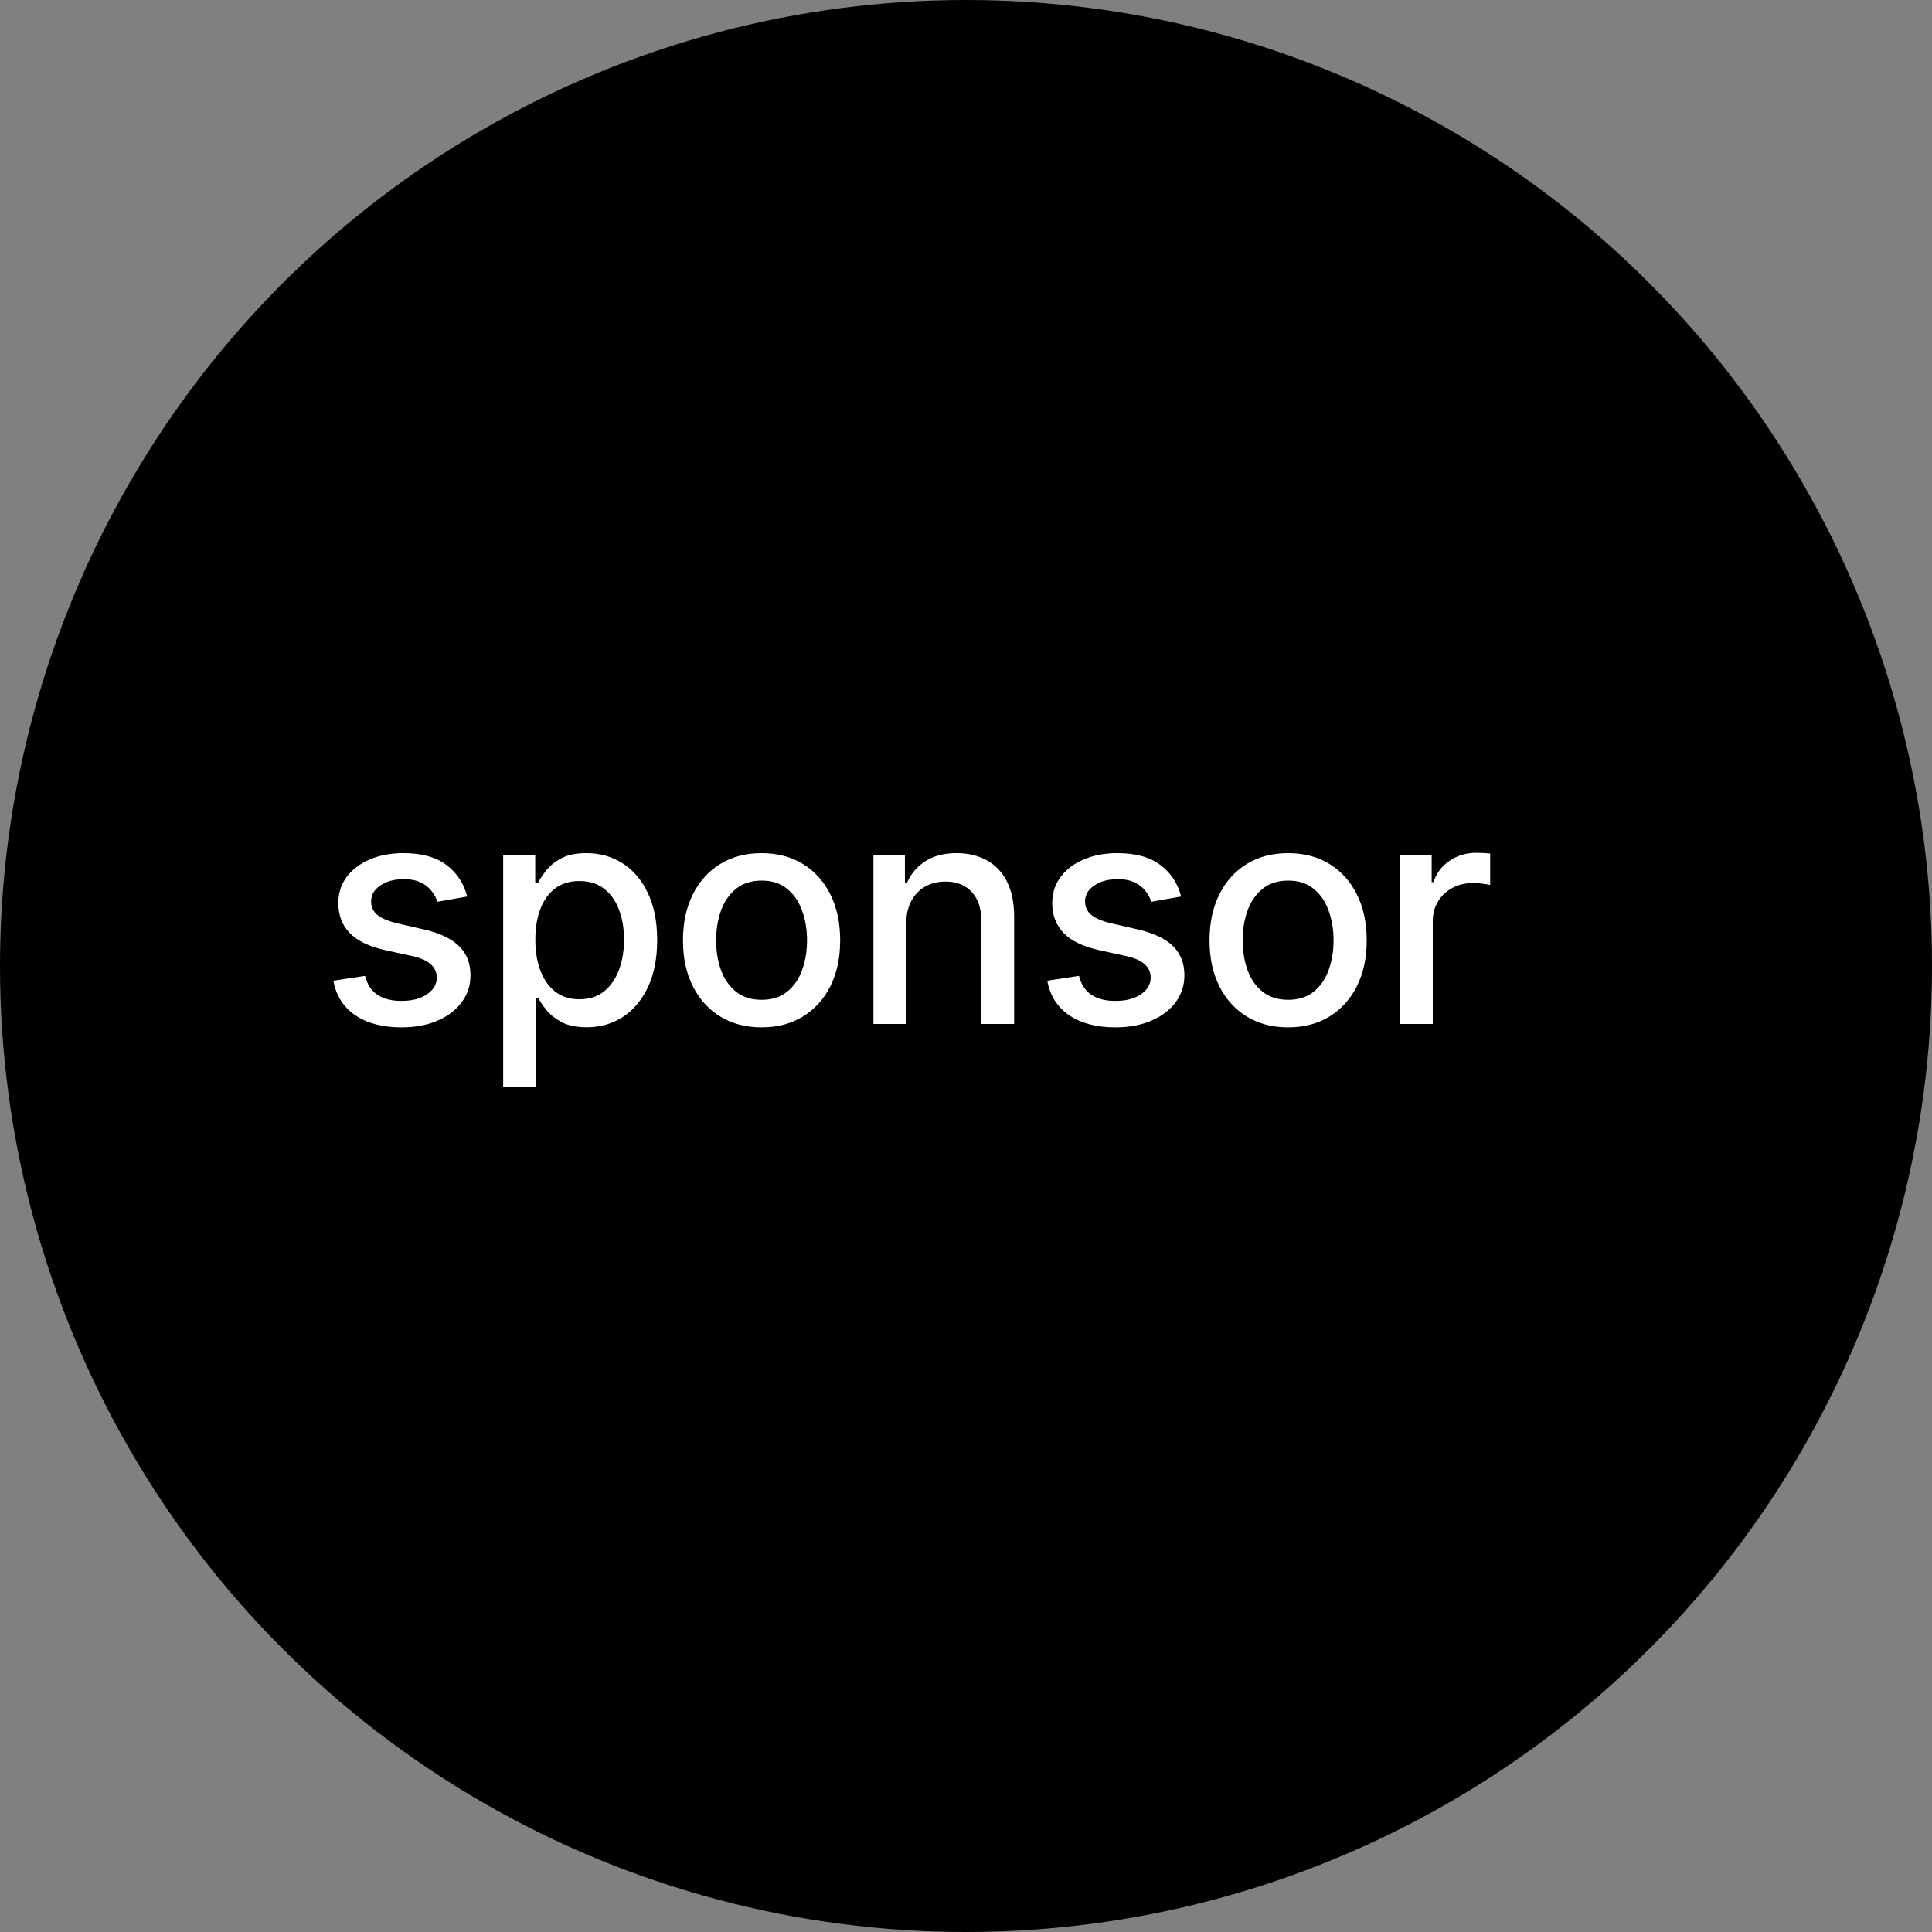 <svg width="200" height="200" viewBox="0 0 200 200" fill="none" xmlns="http://www.w3.org/2000/svg">
<rect x="0" y="0" width="200" height="200" fill="#808080" stroke="none"/>
<circle cx="100" cy="100" r="100" fill="black"/>
<path d="M48.364 92.807L45.284 93.352C45.155 92.958 44.951 92.583 44.67 92.227C44.398 91.871 44.026 91.579 43.557 91.352C43.087 91.125 42.5 91.011 41.795 91.011C40.833 91.011 40.03 91.227 39.386 91.659C38.742 92.083 38.42 92.633 38.42 93.307C38.42 93.89 38.636 94.36 39.068 94.716C39.5 95.072 40.197 95.364 41.159 95.591L43.932 96.227C45.538 96.599 46.735 97.171 47.523 97.943C48.311 98.716 48.705 99.72 48.705 100.955C48.705 102 48.401 102.932 47.795 103.75C47.197 104.561 46.36 105.197 45.284 105.659C44.216 106.121 42.977 106.352 41.568 106.352C39.614 106.352 38.019 105.936 36.784 105.102C35.549 104.261 34.792 103.068 34.511 101.523L37.795 101.023C38 101.879 38.42 102.527 39.057 102.966C39.693 103.398 40.523 103.614 41.545 103.614C42.659 103.614 43.549 103.383 44.216 102.92C44.883 102.451 45.216 101.879 45.216 101.205C45.216 100.659 45.011 100.201 44.602 99.829C44.201 99.458 43.583 99.178 42.75 98.989L39.795 98.341C38.167 97.97 36.962 97.379 36.182 96.568C35.409 95.758 35.023 94.731 35.023 93.489C35.023 92.458 35.311 91.557 35.886 90.784C36.462 90.011 37.258 89.409 38.273 88.977C39.288 88.538 40.451 88.318 41.761 88.318C43.648 88.318 45.133 88.727 46.216 89.546C47.299 90.356 48.015 91.443 48.364 92.807ZM52.088 112.545V88.546H55.407V91.375H55.691C55.888 91.011 56.172 90.591 56.543 90.114C56.914 89.636 57.429 89.22 58.088 88.864C58.747 88.5 59.619 88.318 60.702 88.318C62.111 88.318 63.369 88.674 64.475 89.386C65.581 90.099 66.448 91.125 67.077 92.466C67.713 93.807 68.031 95.421 68.031 97.307C68.031 99.193 67.717 100.811 67.088 102.159C66.46 103.5 65.596 104.534 64.497 105.261C63.399 105.981 62.145 106.341 60.736 106.341C59.675 106.341 58.808 106.163 58.134 105.807C57.467 105.451 56.944 105.034 56.566 104.557C56.187 104.08 55.895 103.655 55.691 103.284H55.486V112.545H52.088ZM55.418 97.273C55.418 98.5 55.596 99.576 55.952 100.5C56.308 101.424 56.823 102.148 57.497 102.67C58.172 103.186 58.997 103.443 59.975 103.443C60.99 103.443 61.838 103.174 62.52 102.636C63.202 102.091 63.717 101.352 64.066 100.42C64.422 99.489 64.6 98.439 64.6 97.273C64.6 96.121 64.425 95.087 64.077 94.171C63.736 93.254 63.221 92.53 62.532 92C61.85 91.47 60.997 91.204 59.975 91.204C58.99 91.204 58.157 91.458 57.475 91.966C56.8 92.474 56.289 93.182 55.941 94.091C55.592 95 55.418 96.061 55.418 97.273ZM78.839 106.352C77.202 106.352 75.774 105.977 74.555 105.227C73.335 104.477 72.388 103.428 71.714 102.08C71.039 100.731 70.702 99.155 70.702 97.352C70.702 95.542 71.039 93.958 71.714 92.602C72.388 91.246 73.335 90.193 74.555 89.443C75.774 88.693 77.202 88.318 78.839 88.318C80.475 88.318 81.903 88.693 83.123 89.443C84.342 90.193 85.289 91.246 85.964 92.602C86.638 93.958 86.975 95.542 86.975 97.352C86.975 99.155 86.638 100.731 85.964 102.08C85.289 103.428 84.342 104.477 83.123 105.227C81.903 105.977 80.475 106.352 78.839 106.352ZM78.85 103.5C79.911 103.5 80.789 103.22 81.486 102.659C82.183 102.098 82.698 101.352 83.032 100.42C83.373 99.489 83.543 98.462 83.543 97.341C83.543 96.227 83.373 95.204 83.032 94.273C82.698 93.333 82.183 92.579 81.486 92.011C80.789 91.443 79.911 91.159 78.85 91.159C77.782 91.159 76.895 91.443 76.191 92.011C75.494 92.579 74.975 93.333 74.634 94.273C74.301 95.204 74.134 96.227 74.134 97.341C74.134 98.462 74.301 99.489 74.634 100.42C74.975 101.352 75.494 102.098 76.191 102.659C76.895 103.22 77.782 103.5 78.85 103.5ZM93.813 95.636V106H90.416V88.546H93.677V91.386H93.893C94.294 90.462 94.923 89.72 95.779 89.159C96.643 88.599 97.73 88.318 99.041 88.318C100.23 88.318 101.272 88.568 102.166 89.068C103.06 89.561 103.753 90.296 104.245 91.273C104.738 92.25 104.984 93.458 104.984 94.898V106H101.586V95.307C101.586 94.042 101.257 93.053 100.597 92.341C99.938 91.621 99.033 91.261 97.882 91.261C97.094 91.261 96.393 91.432 95.779 91.773C95.173 92.114 94.692 92.614 94.336 93.273C93.988 93.924 93.813 94.712 93.813 95.636ZM122.268 92.807L119.189 93.352C119.06 92.958 118.855 92.583 118.575 92.227C118.302 91.871 117.931 91.579 117.461 91.352C116.992 91.125 116.405 91.011 115.7 91.011C114.738 91.011 113.935 91.227 113.291 91.659C112.647 92.083 112.325 92.633 112.325 93.307C112.325 93.89 112.541 94.36 112.973 94.716C113.405 95.072 114.101 95.364 115.064 95.591L117.836 96.227C119.442 96.599 120.639 97.171 121.427 97.943C122.215 98.716 122.609 99.72 122.609 100.955C122.609 102 122.306 102.932 121.7 103.75C121.101 104.561 120.264 105.197 119.189 105.659C118.12 106.121 116.882 106.352 115.473 106.352C113.518 106.352 111.923 105.936 110.689 105.102C109.454 104.261 108.696 103.068 108.416 101.523L111.7 101.023C111.905 101.879 112.325 102.527 112.961 102.966C113.598 103.398 114.427 103.614 115.45 103.614C116.564 103.614 117.454 103.383 118.12 102.92C118.787 102.451 119.12 101.879 119.12 101.205C119.12 100.659 118.916 100.201 118.507 99.829C118.105 99.458 117.488 99.178 116.655 98.989L113.7 98.341C112.071 97.97 110.867 97.379 110.086 96.568C109.314 95.758 108.927 94.731 108.927 93.489C108.927 92.458 109.215 91.557 109.791 90.784C110.367 90.011 111.162 89.409 112.177 88.977C113.192 88.538 114.355 88.318 115.666 88.318C117.552 88.318 119.037 88.727 120.12 89.546C121.204 90.356 121.92 91.443 122.268 92.807ZM133.345 106.352C131.709 106.352 130.281 105.977 129.061 105.227C127.841 104.477 126.894 103.428 126.22 102.08C125.546 100.731 125.209 99.155 125.209 97.352C125.209 95.542 125.546 93.958 126.22 92.602C126.894 91.246 127.841 90.193 129.061 89.443C130.281 88.693 131.709 88.318 133.345 88.318C134.981 88.318 136.41 88.693 137.629 89.443C138.849 90.193 139.796 91.246 140.47 92.602C141.144 93.958 141.481 95.542 141.481 97.352C141.481 99.155 141.144 100.731 140.47 102.08C139.796 103.428 138.849 104.477 137.629 105.227C136.41 105.977 134.981 106.352 133.345 106.352ZM133.356 103.5C134.417 103.5 135.296 103.22 135.993 102.659C136.69 102.098 137.205 101.352 137.538 100.42C137.879 99.489 138.05 98.462 138.05 97.341C138.05 96.227 137.879 95.204 137.538 94.273C137.205 93.333 136.69 92.579 135.993 92.011C135.296 91.443 134.417 91.159 133.356 91.159C132.288 91.159 131.402 91.443 130.697 92.011C130 92.579 129.481 93.333 129.141 94.273C128.807 95.204 128.641 96.227 128.641 97.341C128.641 98.462 128.807 99.489 129.141 100.42C129.481 101.352 130 102.098 130.697 102.659C131.402 103.22 132.288 103.5 133.356 103.5ZM144.922 106V88.546H148.206V91.318H148.388C148.706 90.379 149.267 89.64 150.07 89.102C150.88 88.557 151.797 88.284 152.82 88.284C153.032 88.284 153.282 88.292 153.57 88.307C153.865 88.322 154.096 88.341 154.263 88.364V91.614C154.127 91.576 153.884 91.534 153.536 91.489C153.187 91.436 152.839 91.409 152.49 91.409C151.687 91.409 150.971 91.579 150.343 91.921C149.721 92.254 149.229 92.72 148.865 93.318C148.502 93.909 148.32 94.583 148.32 95.341V106H144.922Z" fill="white"/>
</svg>
